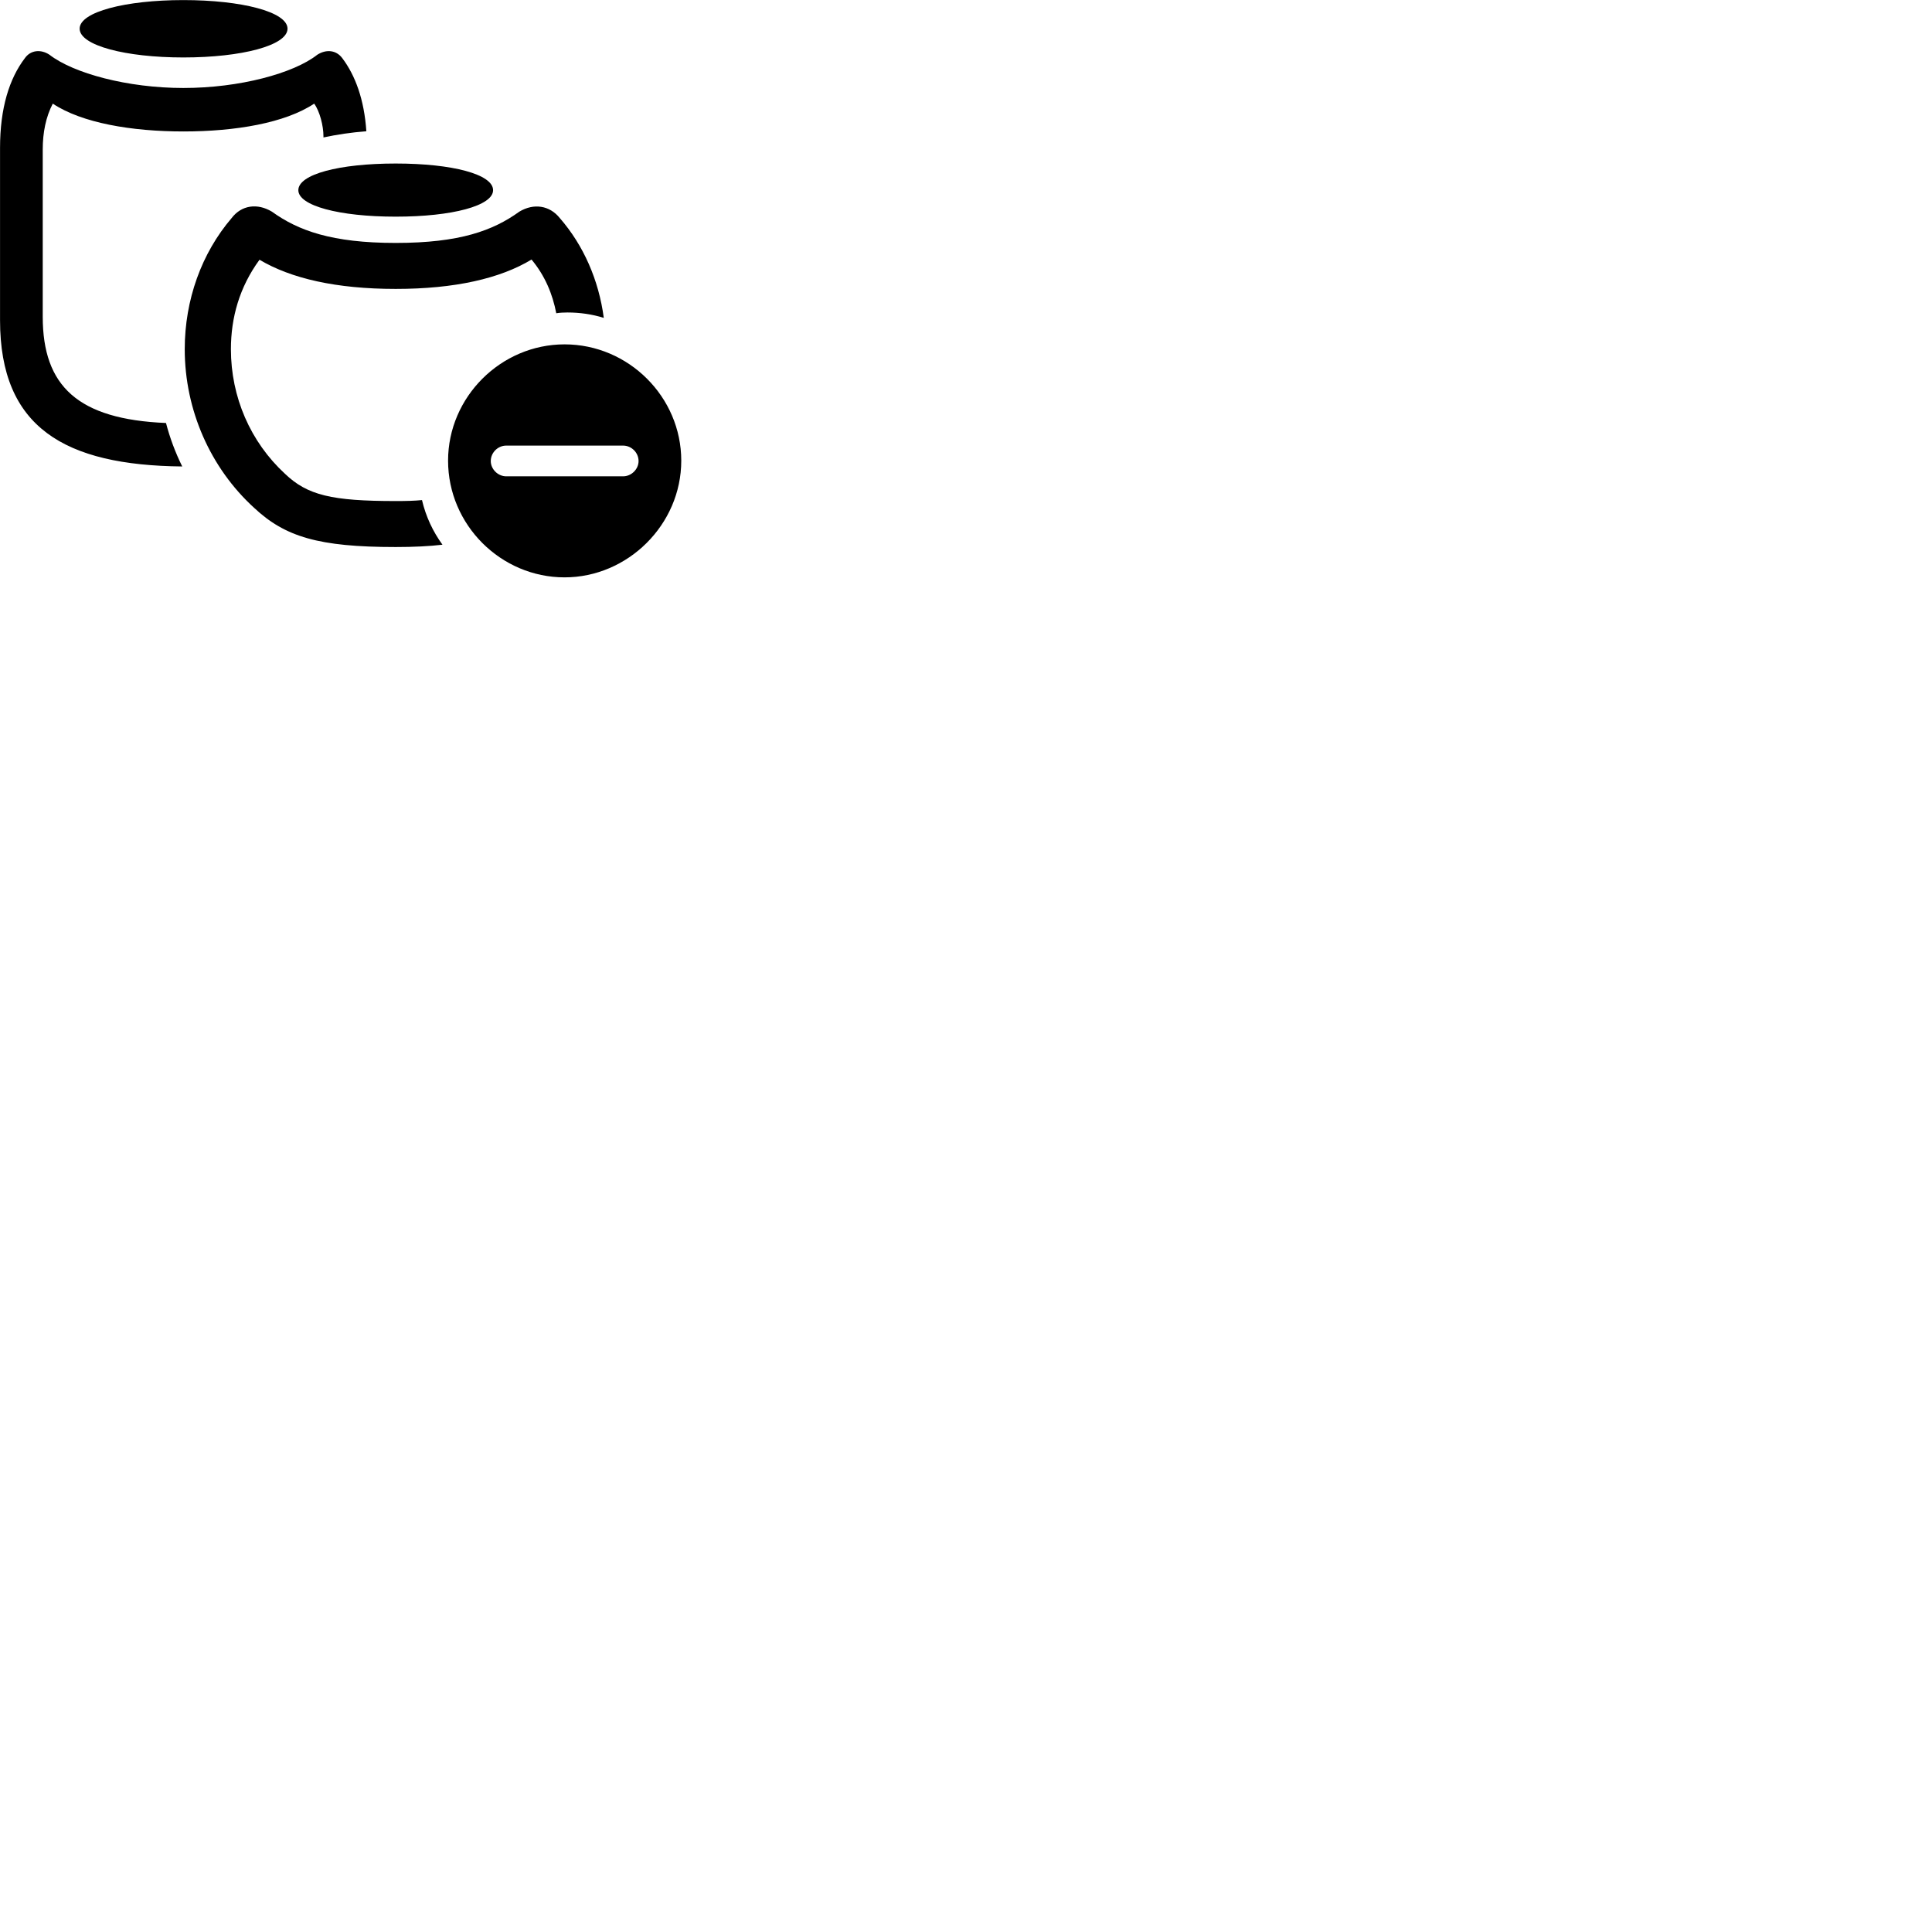 
        <svg xmlns="http://www.w3.org/2000/svg" viewBox="0 0 100 100">
            <path d="M9.492 2.974C12.502 2.974 14.882 2.354 14.882 1.484C14.882 0.614 12.502 0.004 9.492 0.004C6.502 0.004 4.122 0.614 4.122 1.484C4.122 2.354 6.502 2.974 9.492 2.974ZM0.002 16.574C0.002 22.124 3.342 24.084 9.432 24.144C9.072 23.414 8.792 22.664 8.592 21.894C4.032 21.704 2.212 19.984 2.212 16.394V7.734C2.212 6.864 2.372 6.054 2.732 5.364C4.232 6.364 6.812 6.804 9.492 6.804C12.192 6.804 14.762 6.364 16.262 5.364C16.552 5.764 16.742 6.514 16.742 7.054V7.114C17.442 6.964 18.172 6.854 18.962 6.794C18.852 5.154 18.392 3.904 17.712 3.004C17.402 2.594 16.892 2.534 16.422 2.834C15.202 3.794 12.402 4.554 9.492 4.554C6.602 4.554 3.802 3.794 2.562 2.834C2.112 2.534 1.582 2.594 1.292 3.004C0.482 4.064 0.002 5.594 0.002 7.654ZM20.482 11.214C23.422 11.214 25.522 10.644 25.522 9.844C25.522 9.024 23.422 8.464 20.482 8.464C17.542 8.464 15.442 9.024 15.442 9.844C15.442 10.644 17.542 11.214 20.482 11.214ZM20.482 28.314C21.422 28.314 22.212 28.274 22.902 28.194C22.402 27.504 22.042 26.734 21.842 25.884C21.462 25.924 21.002 25.934 20.482 25.934C17.172 25.934 15.912 25.634 14.752 24.524C12.962 22.874 11.952 20.554 11.952 18.074C11.952 16.444 12.392 14.864 13.432 13.444C15.062 14.414 17.402 14.954 20.482 14.954C23.542 14.954 25.892 14.414 27.512 13.434C28.212 14.274 28.602 15.224 28.792 16.214C28.972 16.184 29.172 16.174 29.372 16.174C30.012 16.174 30.652 16.264 31.252 16.454C30.992 14.494 30.202 12.694 28.972 11.284C28.452 10.634 27.632 10.504 26.882 10.954C25.522 11.934 23.802 12.574 20.482 12.574C17.172 12.574 15.432 11.934 14.072 10.954C13.322 10.504 12.502 10.614 11.992 11.284C10.432 13.104 9.562 15.524 9.562 18.074C9.562 21.224 10.892 24.224 13.152 26.284C14.752 27.784 16.492 28.314 20.482 28.314ZM29.222 29.884C32.492 29.884 35.262 27.154 35.262 23.844C35.262 20.544 32.532 17.824 29.222 17.824C25.922 17.824 23.192 20.554 23.192 23.844C23.192 27.164 25.922 29.884 29.222 29.884ZM26.202 24.654C25.772 24.654 25.402 24.284 25.402 23.864C25.402 23.424 25.772 23.064 26.202 23.064H32.252C32.682 23.064 33.052 23.424 33.052 23.864C33.052 24.284 32.682 24.654 32.252 24.654Z" />
        </svg>
    